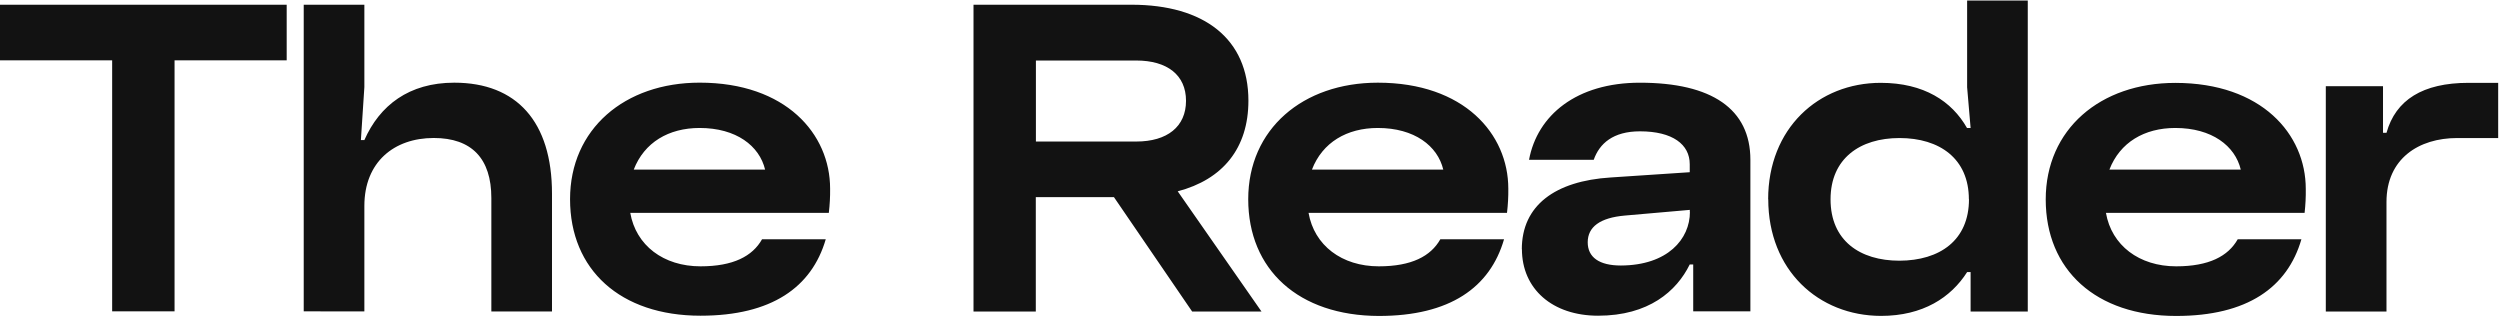 <svg width="1208" height="153" viewBox="0 0 1208 153" fill="none" xmlns="http://www.w3.org/2000/svg">
<path d="M138.527 2.281V29.163H84.345V150.445H54.194V29.163H0V2.281H138.527ZM146.758 150.445V2.281H176.063V42.068L174.382 67.681H176.063C183.447 50.959 197.579 39.95 219.499 39.95C249.65 39.95 266.725 58.791 266.725 93.556V150.497H237.42V95.675C237.42 76.625 227.938 66.675 209.587 66.675C190.402 66.675 176.063 78.311 176.063 99.479V150.471L146.758 150.445ZM400.485 102.866H304.547C307.283 118.556 320.567 128.689 338.489 128.689C354.3 128.689 363.587 123.825 368.223 115.614H399C392.253 138.795 372.86 152.55 338.489 152.55C299.702 152.55 275.451 130.323 275.451 96.237C275.451 62.373 301.799 39.937 338.072 39.937C379.75 39.937 401.11 64.7 401.11 91.164C401.16 95.074 400.951 98.983 400.485 102.866ZM369.695 81.946C366.96 70.506 355.785 61.837 338.072 61.837C323.094 61.837 311.294 68.819 306.228 81.946H369.695ZM609.551 150.523H576.039L538.269 95.269H500.498V150.523H470.399V2.281H546.721C581.887 2.281 603.234 18.782 603.234 48.631C603.234 71.695 590.796 86.731 569.071 92.445L609.551 150.523ZM500.55 29.241V68.388H549.04C564.018 68.388 573.083 61.196 573.083 48.71C573.083 36.223 563.966 29.241 549.04 29.241H500.55ZM728.176 102.866H632.291C635.039 118.556 648.324 128.689 666.246 128.689C682.057 128.689 691.33 123.825 695.967 115.614H726.756C720.01 138.9 700.604 152.668 666.246 152.668C627.446 152.55 603.143 130.323 603.143 96.25C603.143 62.386 629.504 39.95 665.764 39.95C707.441 39.95 728.814 64.713 728.814 91.177C728.861 95.083 728.648 98.988 728.176 102.866ZM697.387 81.946C694.651 70.506 683.477 61.837 665.764 61.837C650.799 61.837 638.986 68.819 633.932 81.946H697.387ZM735.339 120.464C735.339 99.296 751.372 87.438 778.32 85.751L816.481 83.214V79.331C816.481 69.813 808.25 63.458 792.438 63.458C779.414 63.458 772.837 69.381 770.088 77.213H738.83C742.842 55.627 761.818 39.963 792.386 39.963C827.174 39.963 845.786 52.672 845.786 77.213V150.432H818.161V127.786H816.481C810.151 140.691 796.658 152.55 772.198 152.55C750.148 152.55 735.392 139.645 735.392 120.386L735.339 120.464ZM816.52 102.474V101.414L785.105 104.16C773.084 105.219 767.184 109.665 767.184 117.078C767.184 124.269 772.667 128.296 783.204 128.296C805.814 128.218 816.572 115.509 816.572 102.395L816.52 102.474ZM854.369 96.328C854.369 62.046 878.62 40.028 908.771 40.028C929.61 40.028 943.129 48.919 950.449 61.837H952.194L950.514 42.146V0.242H979.819V150.523H952.194V131.473H950.514C942.699 143.738 929.219 152.642 908.836 152.642C878.672 152.55 854.421 130.545 854.421 96.25L854.369 96.328ZM951.361 96.328C951.361 76.651 937.229 66.701 917.836 66.701C898.651 66.701 884.52 76.651 884.52 96.328C884.52 116.228 898.651 125.969 917.836 125.969C937.281 125.891 951.413 116.15 951.413 96.25L951.361 96.328ZM1113.53 102.866H1017.59C1020.32 118.556 1033.61 128.689 1051.53 128.689C1067.34 128.689 1076.63 123.825 1081.27 115.614H1112.04C1105.29 138.9 1085.9 152.668 1051.53 152.668C1012.74 152.668 988.493 130.441 988.493 96.355C988.493 62.491 1014.84 40.054 1051.11 40.054C1092.79 40.054 1114.15 64.818 1114.15 91.281C1114.21 95.151 1114.02 99.021 1113.58 102.866H1113.53ZM1082.74 81.946C1080 70.506 1068.83 61.837 1051.11 61.837C1036.14 61.837 1024.34 68.819 1019.27 81.946H1082.74ZM1123.83 150.523V41.65H1151.47V64.164H1153.16C1157.59 48.291 1170.65 40.028 1192.79 40.028H1207.12V66.701H1187.3C1168.75 66.701 1153.15 76.651 1153.15 97.597V150.523H1123.83Z" fill="#121212"/>
</svg>
